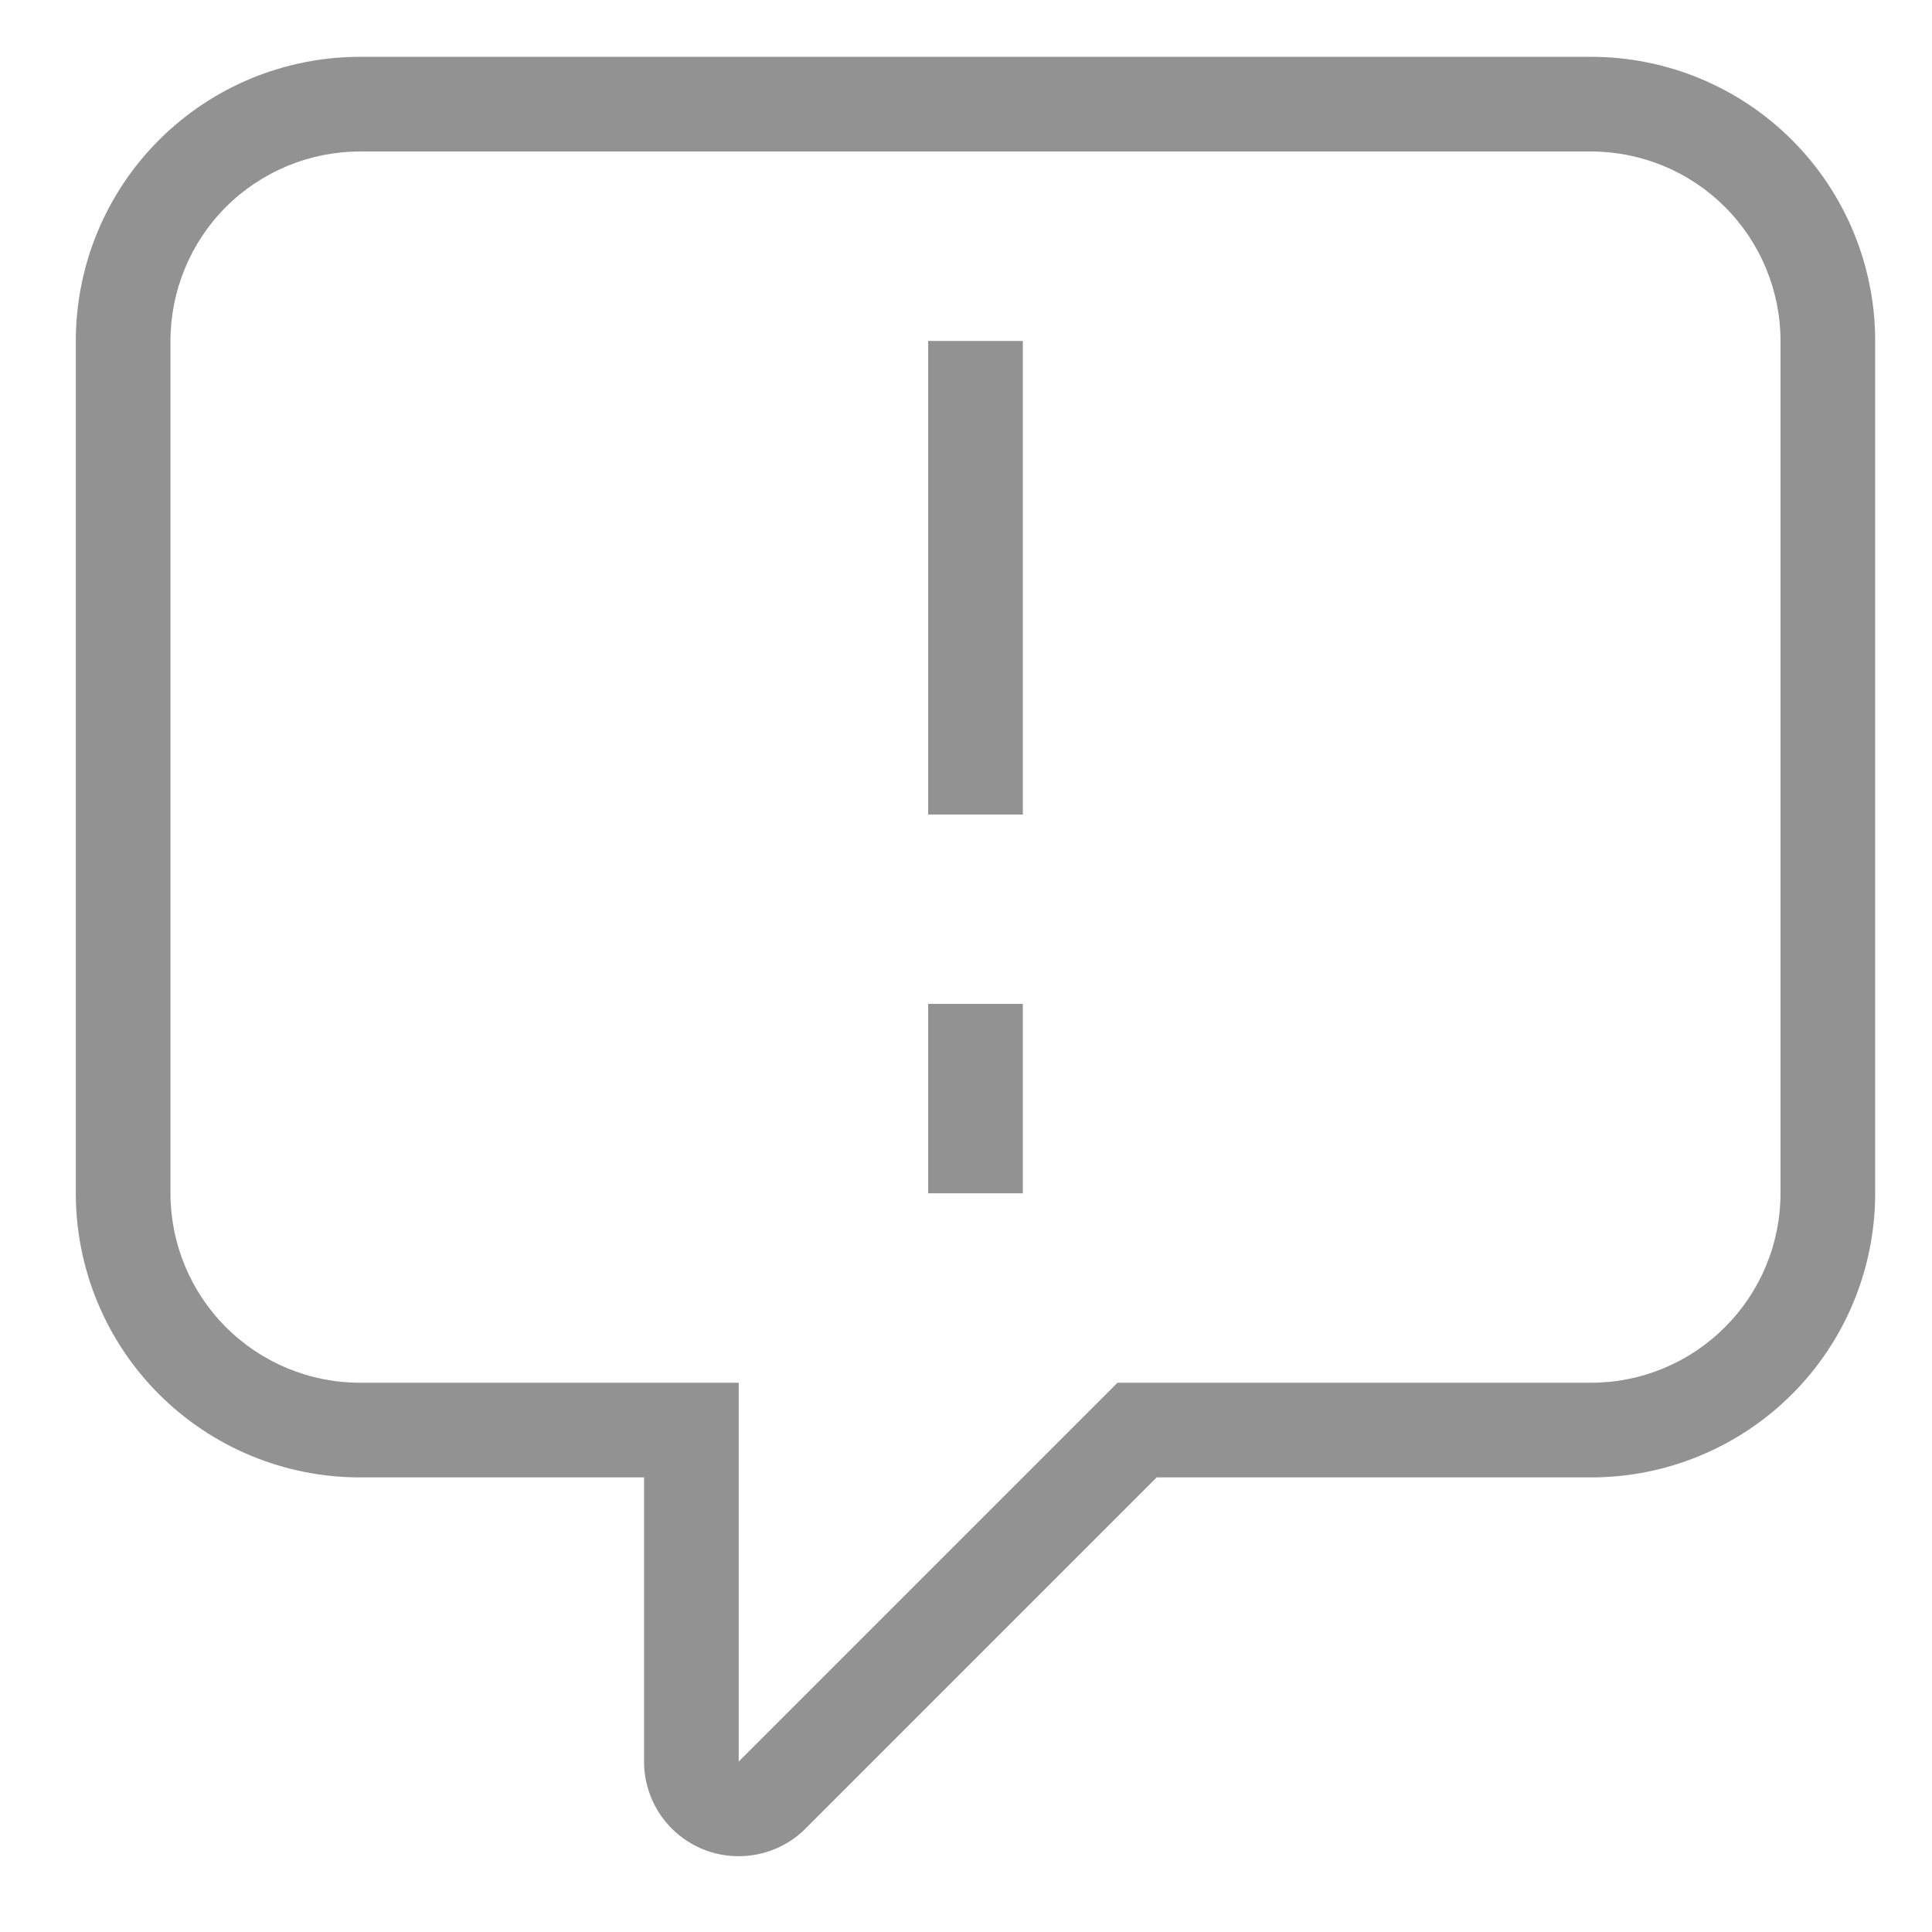 <svg width="17" height="17" viewBox="0 0 17 17" fill="none" xmlns="http://www.w3.org/2000/svg">
<path d="M3.167 0.5H14C14.663 0.5 15.299 0.763 15.768 1.232C16.237 1.701 16.5 2.337 16.5 3V10.5C16.5 11.163 16.237 11.799 15.768 12.268C15.299 12.737 14.663 13 14 13H10.178L7.089 16.089C6.973 16.206 6.824 16.285 6.662 16.317C6.501 16.349 6.333 16.333 6.181 16.27C6.029 16.207 5.899 16.1 5.807 15.963C5.716 15.826 5.667 15.665 5.667 15.5V13H3.167C2.504 13 1.868 12.737 1.399 12.268C0.93 11.799 0.667 11.163 0.667 10.5V3C0.667 2.337 0.93 1.701 1.399 1.232C1.868 0.763 2.504 0.5 3.167 0.5ZM14 1.333H3.167C2.725 1.333 2.301 1.509 1.988 1.821C1.676 2.134 1.5 2.558 1.5 3V10.5C1.5 10.942 1.676 11.366 1.988 11.678C2.301 11.991 2.725 12.167 3.167 12.167H6.5V15.5L9.833 12.167H14C14.442 12.167 14.866 11.991 15.178 11.678C15.491 11.366 15.667 10.942 15.667 10.5V3C15.667 2.558 15.491 2.134 15.178 1.821C14.866 1.509 14.442 1.333 14 1.333ZM8.167 3H9V7.167H8.167V3ZM8.167 8.833H9V10.5H8.167V8.833Z" fill="#929292"/>
</svg>
